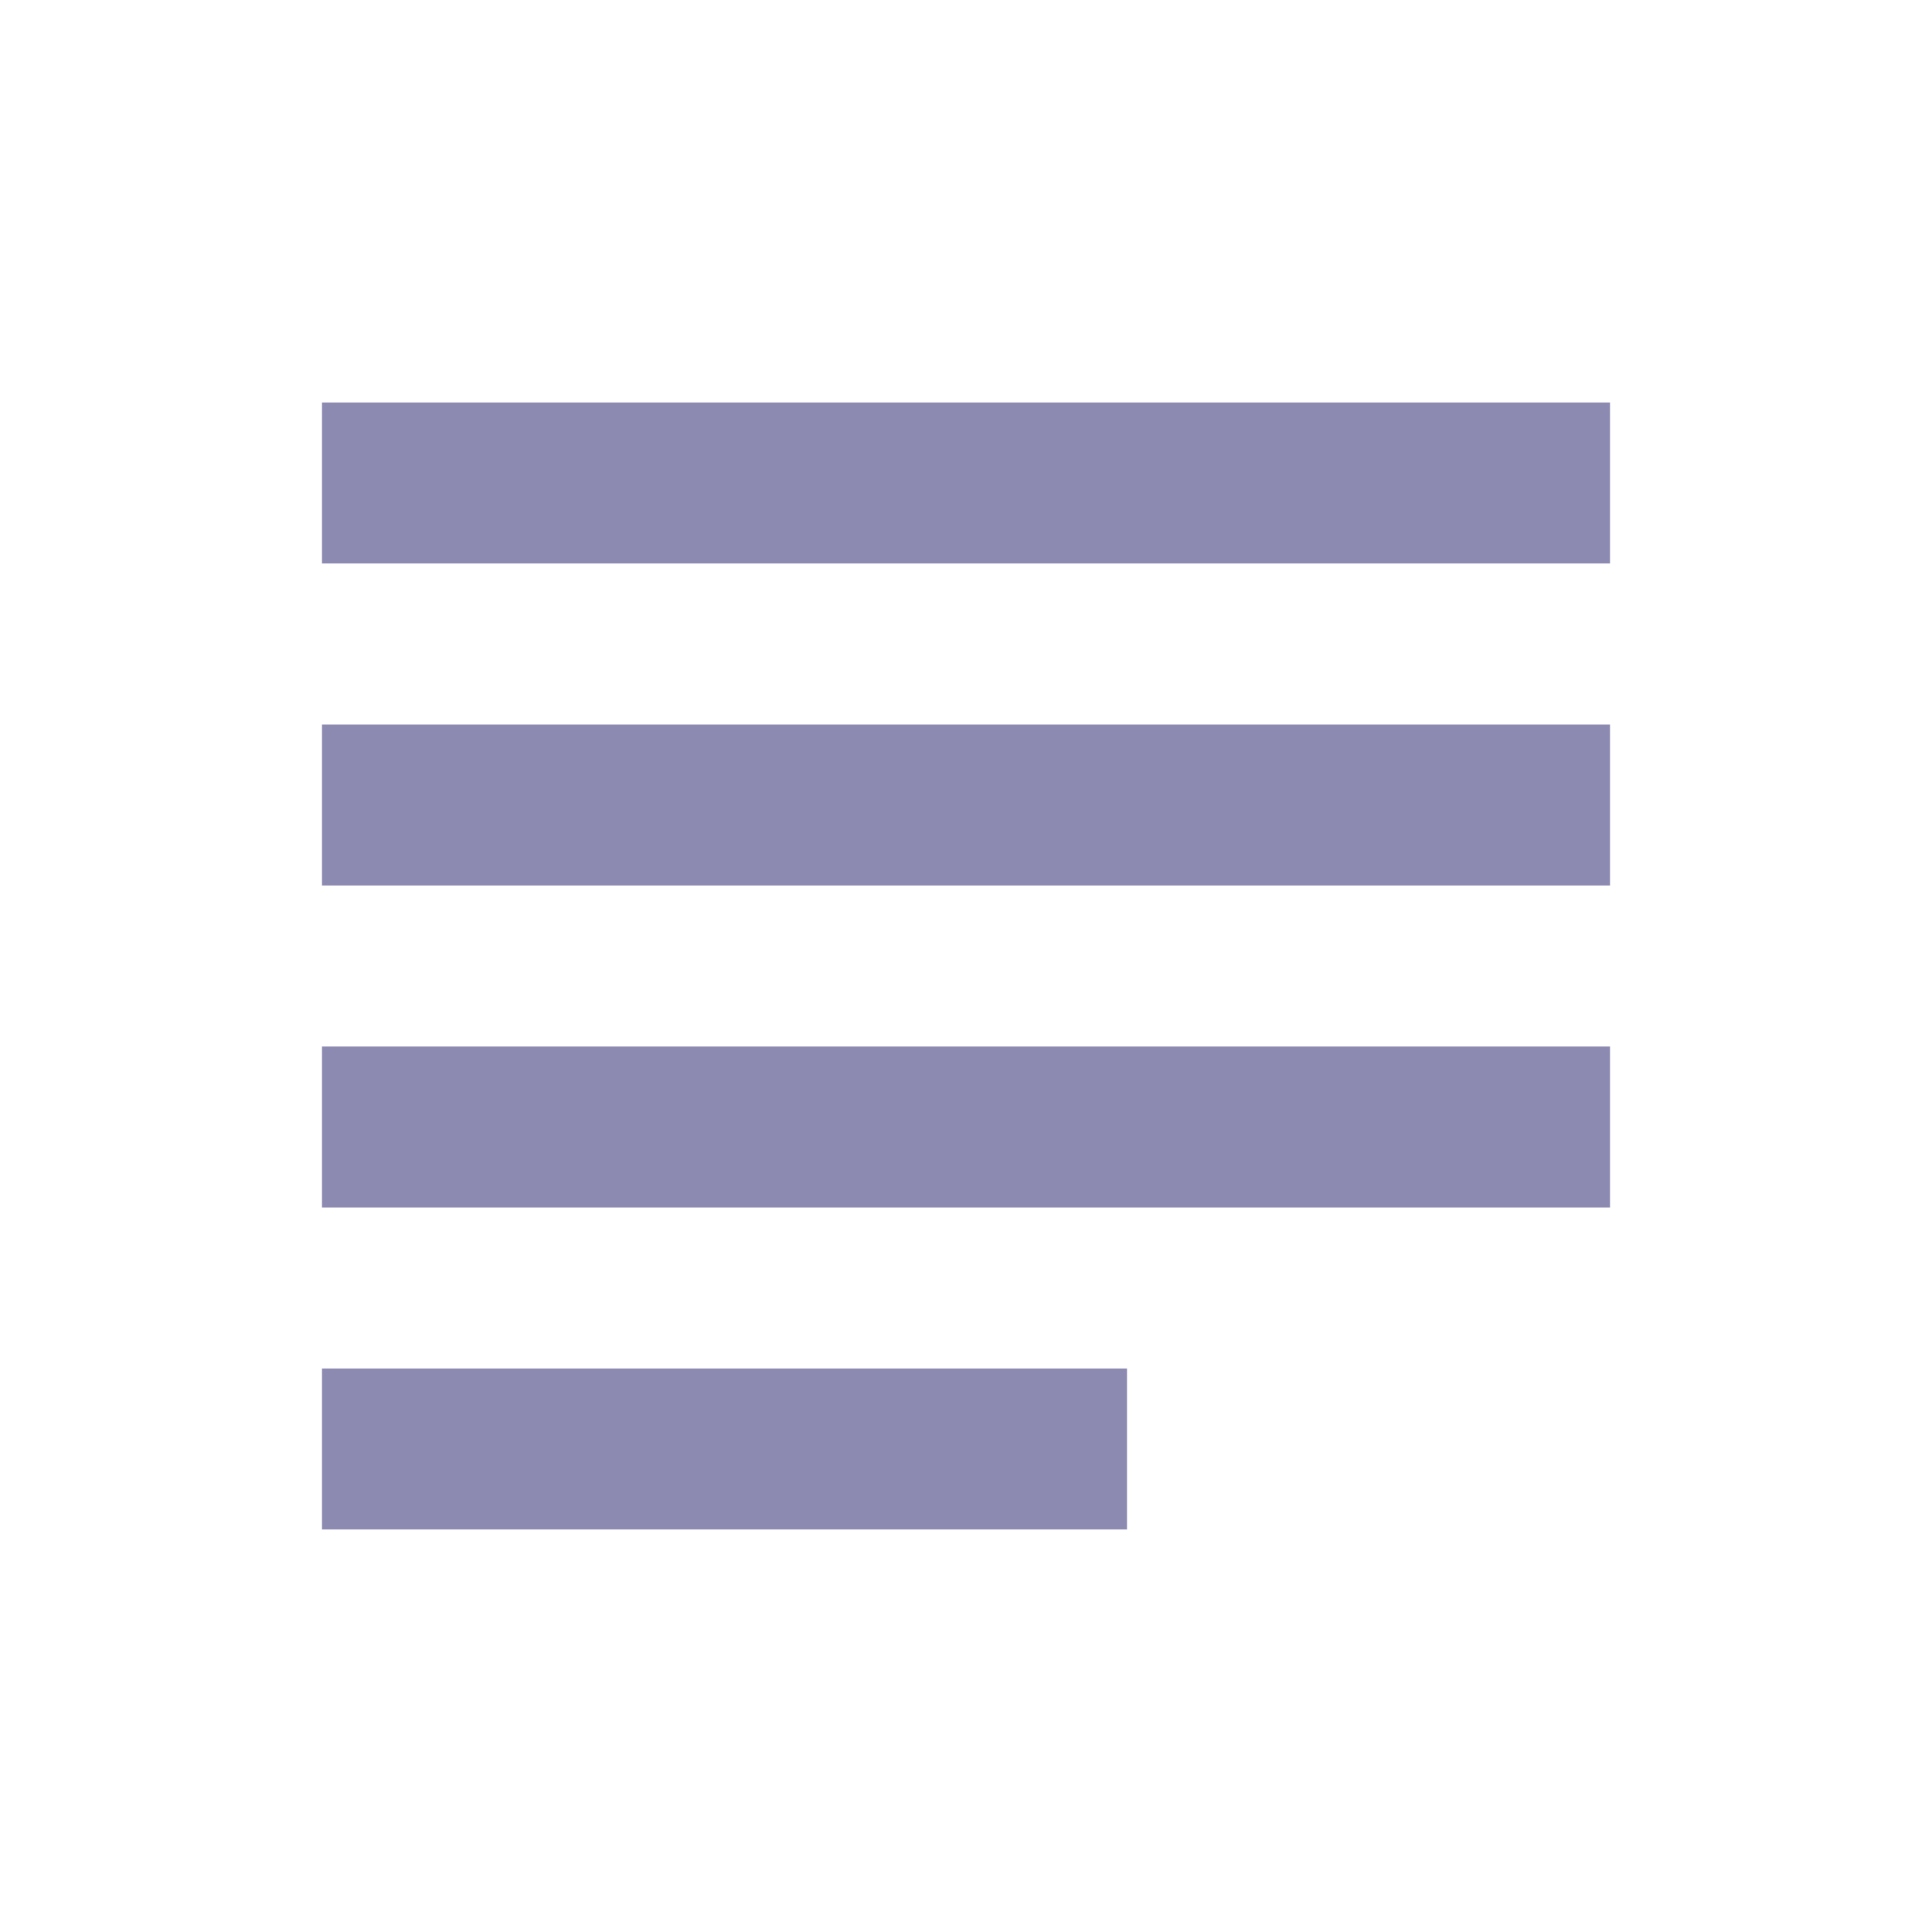 <svg xmlns="http://www.w3.org/2000/svg" width="24" height="24" viewBox="0 0 24 24">
    <path fill="#8C8AB1" d="M14 17H4v2h10v-2zm6-8H4v2h16V9zM4 15h16v-2H4v2zM4 5v2h16V5H4z"/>
    <path d="M0 0h24v24H0z" fill="none"/>
</svg>
